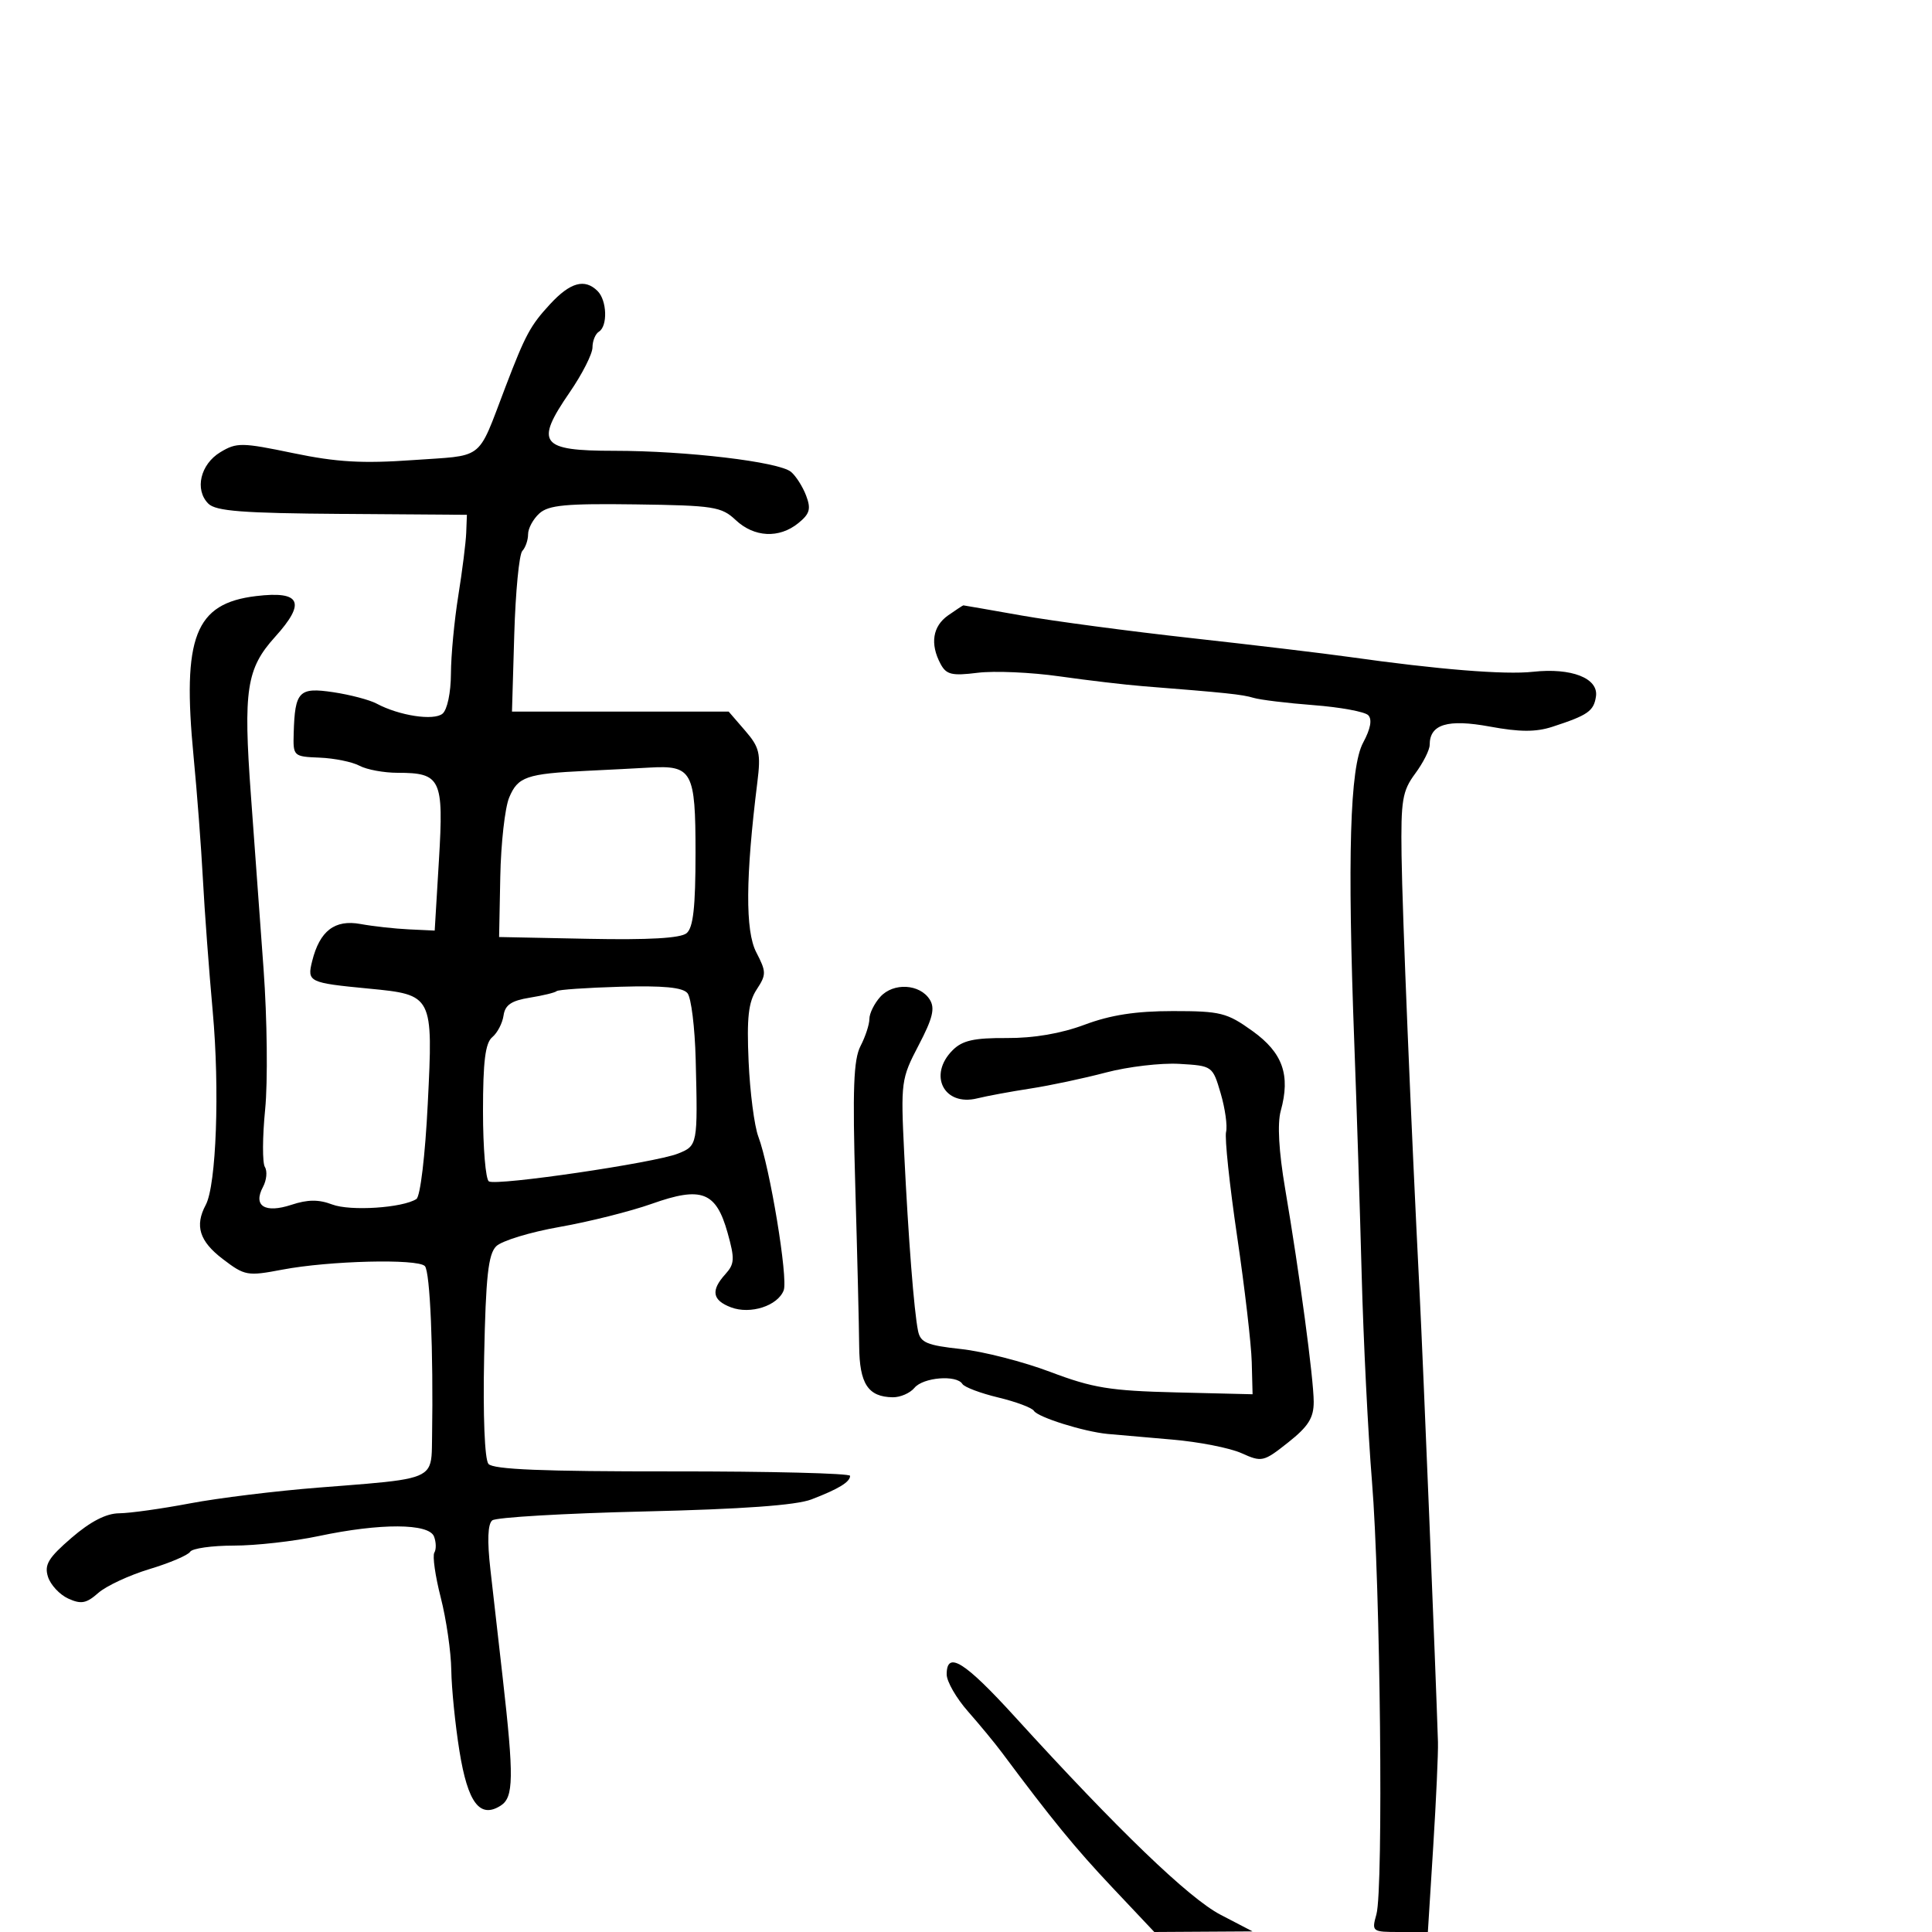 <svg xmlns="http://www.w3.org/2000/svg" width="300" height="300" viewBox="0 0 300 300" version="1.1">
  <defs/>
  <path d="M85.397,47.25 C88.549,43.83 90.805,43.205 92.8,45.2 C94.256,46.656 94.382,50.646 93,51.5 C92.45,51.84 92,52.941 92,53.947 C92,54.953 90.402,58.099 88.449,60.938 C83.011,68.843 83.891,70 95.344,70 C106.589,70 120.942,71.707 122.822,73.267 C123.585,73.9 124.641,75.556 125.17,76.947 C125.961,79.029 125.747,79.787 123.955,81.238 C120.983,83.644 117.107,83.45 114.235,80.75 C112.026,78.674 110.82,78.486 98.671,78.321 C87.879,78.174 85.185,78.428 83.75,79.726 C82.788,80.597 82,82.05 82,82.955 C82,83.86 81.597,85.028 81.105,85.55 C80.613,86.073 80.051,91.9 79.855,98.5 L79.5,110.5 L113.151,110.5 L115.692,113.441 C117.939,116.042 118.16,116.969 117.604,121.441 C115.765,136.21 115.71,144.539 117.428,147.861 C119.007,150.915 119.012,151.332 117.496,153.647 C116.211,155.607 115.943,157.998 116.243,164.82 C116.453,169.594 117.134,174.85 117.756,176.5 C119.55,181.254 122.398,198.52 121.692,200.36 C120.765,202.776 116.515,204.146 113.5,203 C110.596,201.896 110.342,200.385 112.636,197.85 C114.07,196.265 114.113,195.474 112.98,191.429 C111.191,185.039 108.946,184.179 101.22,186.922 C97.912,188.096 91.468,189.715 86.899,190.518 C82.331,191.321 77.897,192.673 77.047,193.522 C75.815,194.752 75.435,198.226 75.179,210.595 C74.987,219.837 75.257,226.604 75.844,227.312 C76.563,228.178 84.306,228.494 104.415,228.477 C119.587,228.465 132,228.776 132,229.168 C132,230.122 130.223,231.206 126,232.827 C123.625,233.739 115.265,234.342 100,234.701 C87.625,234.993 77.022,235.614 76.439,236.082 C75.737,236.644 75.639,239.231 76.15,243.716 C76.575,247.447 77.433,255 78.057,260.5 C79.815,276.007 79.768,279.093 77.75,280.376 C74.514,282.435 72.64,279.957 71.343,271.902 C70.688,267.831 70.118,262.174 70.076,259.331 C70.034,256.488 69.299,251.425 68.442,248.079 C67.585,244.734 67.136,241.588 67.445,241.089 C67.754,240.589 67.732,239.465 67.396,238.59 C66.603,236.523 59.059,236.493 49.5,238.517 C45.651,239.333 39.715,240 36.309,240 C32.904,240 29.851,240.432 29.525,240.96 C29.199,241.487 26.36,242.697 23.216,243.647 C20.072,244.597 16.492,246.265 15.26,247.352 C13.411,248.984 12.596,249.137 10.597,248.226 C9.264,247.619 7.848,246.098 7.451,244.846 C6.856,242.971 7.502,241.902 11.114,238.787 C14.053,236.253 16.49,234.998 18.5,234.983 C20.15,234.971 25.1,234.278 29.5,233.444 C33.9,232.61 42.895,231.506 49.49,230.991 C61.397,230.06 65.213,229.88 66.457,227.998 C67.121,226.996 67.053,225.51 67.091,223.171 C67.307,209.757 66.787,197.434 65.971,196.595 C64.829,195.422 51.115,195.766 43.833,197.15 C38.406,198.182 38.013,198.112 34.583,195.495 C30.965,192.736 30.213,190.339 31.948,187.096 C33.59,184.029 34.129,169.151 33.035,157.098 C32.456,150.719 31.767,141.45 31.505,136.5 C31.243,131.55 30.593,123 30.062,117.5 C28.263,98.868 30.275,93.697 39.767,92.558 C46.709,91.726 47.554,93.538 42.717,98.891 C38.265,103.82 37.762,107.116 38.961,123.5 C39.485,130.65 40.37,142.8 40.928,150.5 C41.486,158.2 41.596,167.995 41.172,172.266 C40.749,176.538 40.73,180.564 41.131,181.212 C41.532,181.861 41.4,183.252 40.838,184.303 C39.254,187.262 41.134,188.441 45.264,187.078 C47.781,186.247 49.487,186.235 51.585,187.032 C54.384,188.096 62.507,187.569 64.657,186.184 C65.264,185.793 66.02,179.458 66.423,171.385 C67.264,154.523 67.237,154.471 57.259,153.51 C47.933,152.611 47.664,152.48 48.472,149.241 C49.645,144.54 51.981,142.747 55.98,143.479 C57.916,143.834 61.3,144.209 63.5,144.312 L67.5,144.5 L68.161,133.5 C68.914,120.948 68.463,120 61.743,120 C59.612,120 56.95,119.508 55.827,118.907 C54.704,118.307 51.921,117.739 49.643,117.647 C45.554,117.481 45.501,117.431 45.605,113.837 C45.794,107.33 46.418,106.686 51.762,107.487 C54.368,107.878 57.389,108.673 58.476,109.255 C61.987,111.134 67.351,111.954 68.716,110.821 C69.45,110.211 70.008,107.56 70.02,104.628 C70.031,101.807 70.546,96.35 71.164,92.5 C71.782,88.65 72.336,84.249 72.394,82.719 L72.5,79.939 L53.153,79.801 C37.677,79.691 33.515,79.372 32.349,78.206 C30.186,76.043 31.11,72.092 34.218,70.216 C36.746,68.69 37.535,68.701 45.535,70.363 C52.298,71.769 56.273,71.999 64.147,71.441 C69.579,71.056 72.07,71.111 73.698,69.953 C75.444,68.71 76.197,66.073 78.519,60 C81.589,51.97 82.356,50.549 85.397,47.25 Z M147.223,95.557 C148.445,94.701 149.511,94 149.592,94 C149.672,94 153.734,94.708 158.619,95.573 C163.504,96.438 175.375,98.018 185,99.084 C194.625,100.149 205.65,101.466 209.5,102.01 C223.319,103.961 233.641,104.795 238.032,104.315 C244.02,103.66 248.241,105.314 247.819,108.149 C247.481,110.425 246.564,111.062 241.051,112.855 C238.49,113.688 235.994,113.68 231.351,112.824 C224.78,111.614 222,112.458 222,115.663 C222,116.443 220.988,118.45 219.75,120.123 C217.754,122.821 217.515,124.254 217.633,132.832 C217.759,141.994 219.065,173.62 220.447,201 C220.972,211.4 222.961,260.092 223.286,270.5 C223.337,272.15 223.006,279.462 222.549,286.75 L221.718,300 L217.34,300 C213.044,300 212.976,299.948 213.731,297.25 C214.833,293.31 214.345,245.977 213.037,230 C212.43,222.575 211.712,208.175 211.442,198 C211.172,187.825 210.656,171.625 210.295,162 C209.205,132.953 209.611,119.138 211.666,115.321 C212.826,113.167 213.097,111.697 212.452,111.052 C211.911,110.511 208.1,109.811 203.984,109.496 C199.868,109.181 195.663,108.67 194.641,108.36 C192.908,107.834 190.443,107.575 177.5,106.553 C174.75,106.336 168.9,105.647 164.5,105.021 C160.1,104.396 154.385,104.147 151.8,104.47 C147.803,104.968 146.943,104.762 146.05,103.094 C144.389,99.989 144.816,97.242 147.223,95.557 Z M136.698,154.781 C138.729,152.537 142.843,152.773 144.376,155.221 C145.215,156.562 144.834,158.124 142.648,162.302 C139.925,167.508 139.86,167.992 140.403,179.081 C141.052,192.354 141.928,203.588 142.551,206.651 C142.923,208.482 143.921,208.903 149.244,209.48 C152.685,209.852 158.929,211.455 163.119,213.041 C169.687,215.526 172.379,215.964 182.619,216.212 L194.5,216.5 L194.37,211.5 C194.299,208.75 193.278,199.975 192.102,192 C190.926,184.025 190.153,176.722 190.383,175.771 C190.613,174.821 190.236,172.121 189.545,169.771 C188.295,165.521 188.264,165.499 183.125,165.197 C180.285,165.03 175.158,165.634 171.731,166.539 C168.304,167.444 163.025,168.565 160,169.029 C156.975,169.494 153.26,170.181 151.744,170.555 C146.575,171.831 144.072,166.928 147.926,163.074 C149.439,161.561 151.235,161.157 156.319,161.186 C160.532,161.21 164.754,160.487 168.431,159.112 C172.458,157.605 176.382,157 182.124,157 C189.529,157 190.518,157.248 194.487,160.098 C199.191,163.476 200.411,166.928 198.872,172.502 C198.329,174.468 198.571,178.778 199.548,184.533 C201.804,197.823 203.982,214.065 203.992,217.666 C203.998,220.166 203.165,221.493 200.029,223.977 C196.195,227.013 195.946,227.071 192.779,225.647 C190.976,224.835 186.125,223.886 182,223.536 C177.875,223.187 173.375,222.794 172,222.663 C168.299,222.311 161.165,220.075 160.545,219.073 C160.249,218.594 157.753,217.661 155,217 C152.247,216.339 149.744,215.394 149.438,214.9 C148.541,213.449 143.355,213.867 142,215.5 C141.315,216.325 139.798,216.986 138.628,216.968 C134.787,216.911 133.457,214.878 133.412,209 C133.389,205.975 133.118,194.853 132.81,184.285 C132.367,169.08 132.537,164.518 133.625,162.421 C134.381,160.964 135,159.071 135,158.214 C135,157.358 135.764,155.813 136.698,154.781 Z M86.43,153.903 C86.206,154.128 84.33,154.585 82.261,154.919 C79.404,155.381 78.425,156.047 78.19,157.691 C78.019,158.881 77.232,160.393 76.44,161.05 C75.357,161.949 75,164.803 75,172.563 C75,178.239 75.411,183.136 75.912,183.446 C77.09,184.174 101.642,180.57 105.25,179.14 C108.336,177.916 108.36,177.792 108.025,164.5 C107.9,159.55 107.329,154.926 106.755,154.224 C106.013,153.316 102.996,153.027 96.275,153.222 C91.085,153.372 86.655,153.679 86.43,153.903 Z M91,119.698 C81.76,120.144 80.402,120.616 79.06,123.854 C78.404,125.438 77.785,130.957 77.684,136.117 L77.5,145.5 L91.363,145.779 C100.732,145.967 105.675,145.685 106.613,144.907 C107.647,144.048 108,140.866 108,132.413 C108,119.743 107.49,118.805 100.816,119.193 C98.992,119.299 94.575,119.526 91,119.698 Z M147,259.997 C147,256.26 149.771,257.988 157.641,266.632 C173.624,284.187 184.618,294.768 189.53,297.322 L194.5,299.907 L186.871,299.953 L179.242,300 L172.703,293.068 C166.973,286.994 163.32,282.529 155.556,272.109 C154.487,270.674 152.124,267.811 150.306,265.747 C148.488,263.683 147,261.096 147,259.997 Z"/>
</svg>

